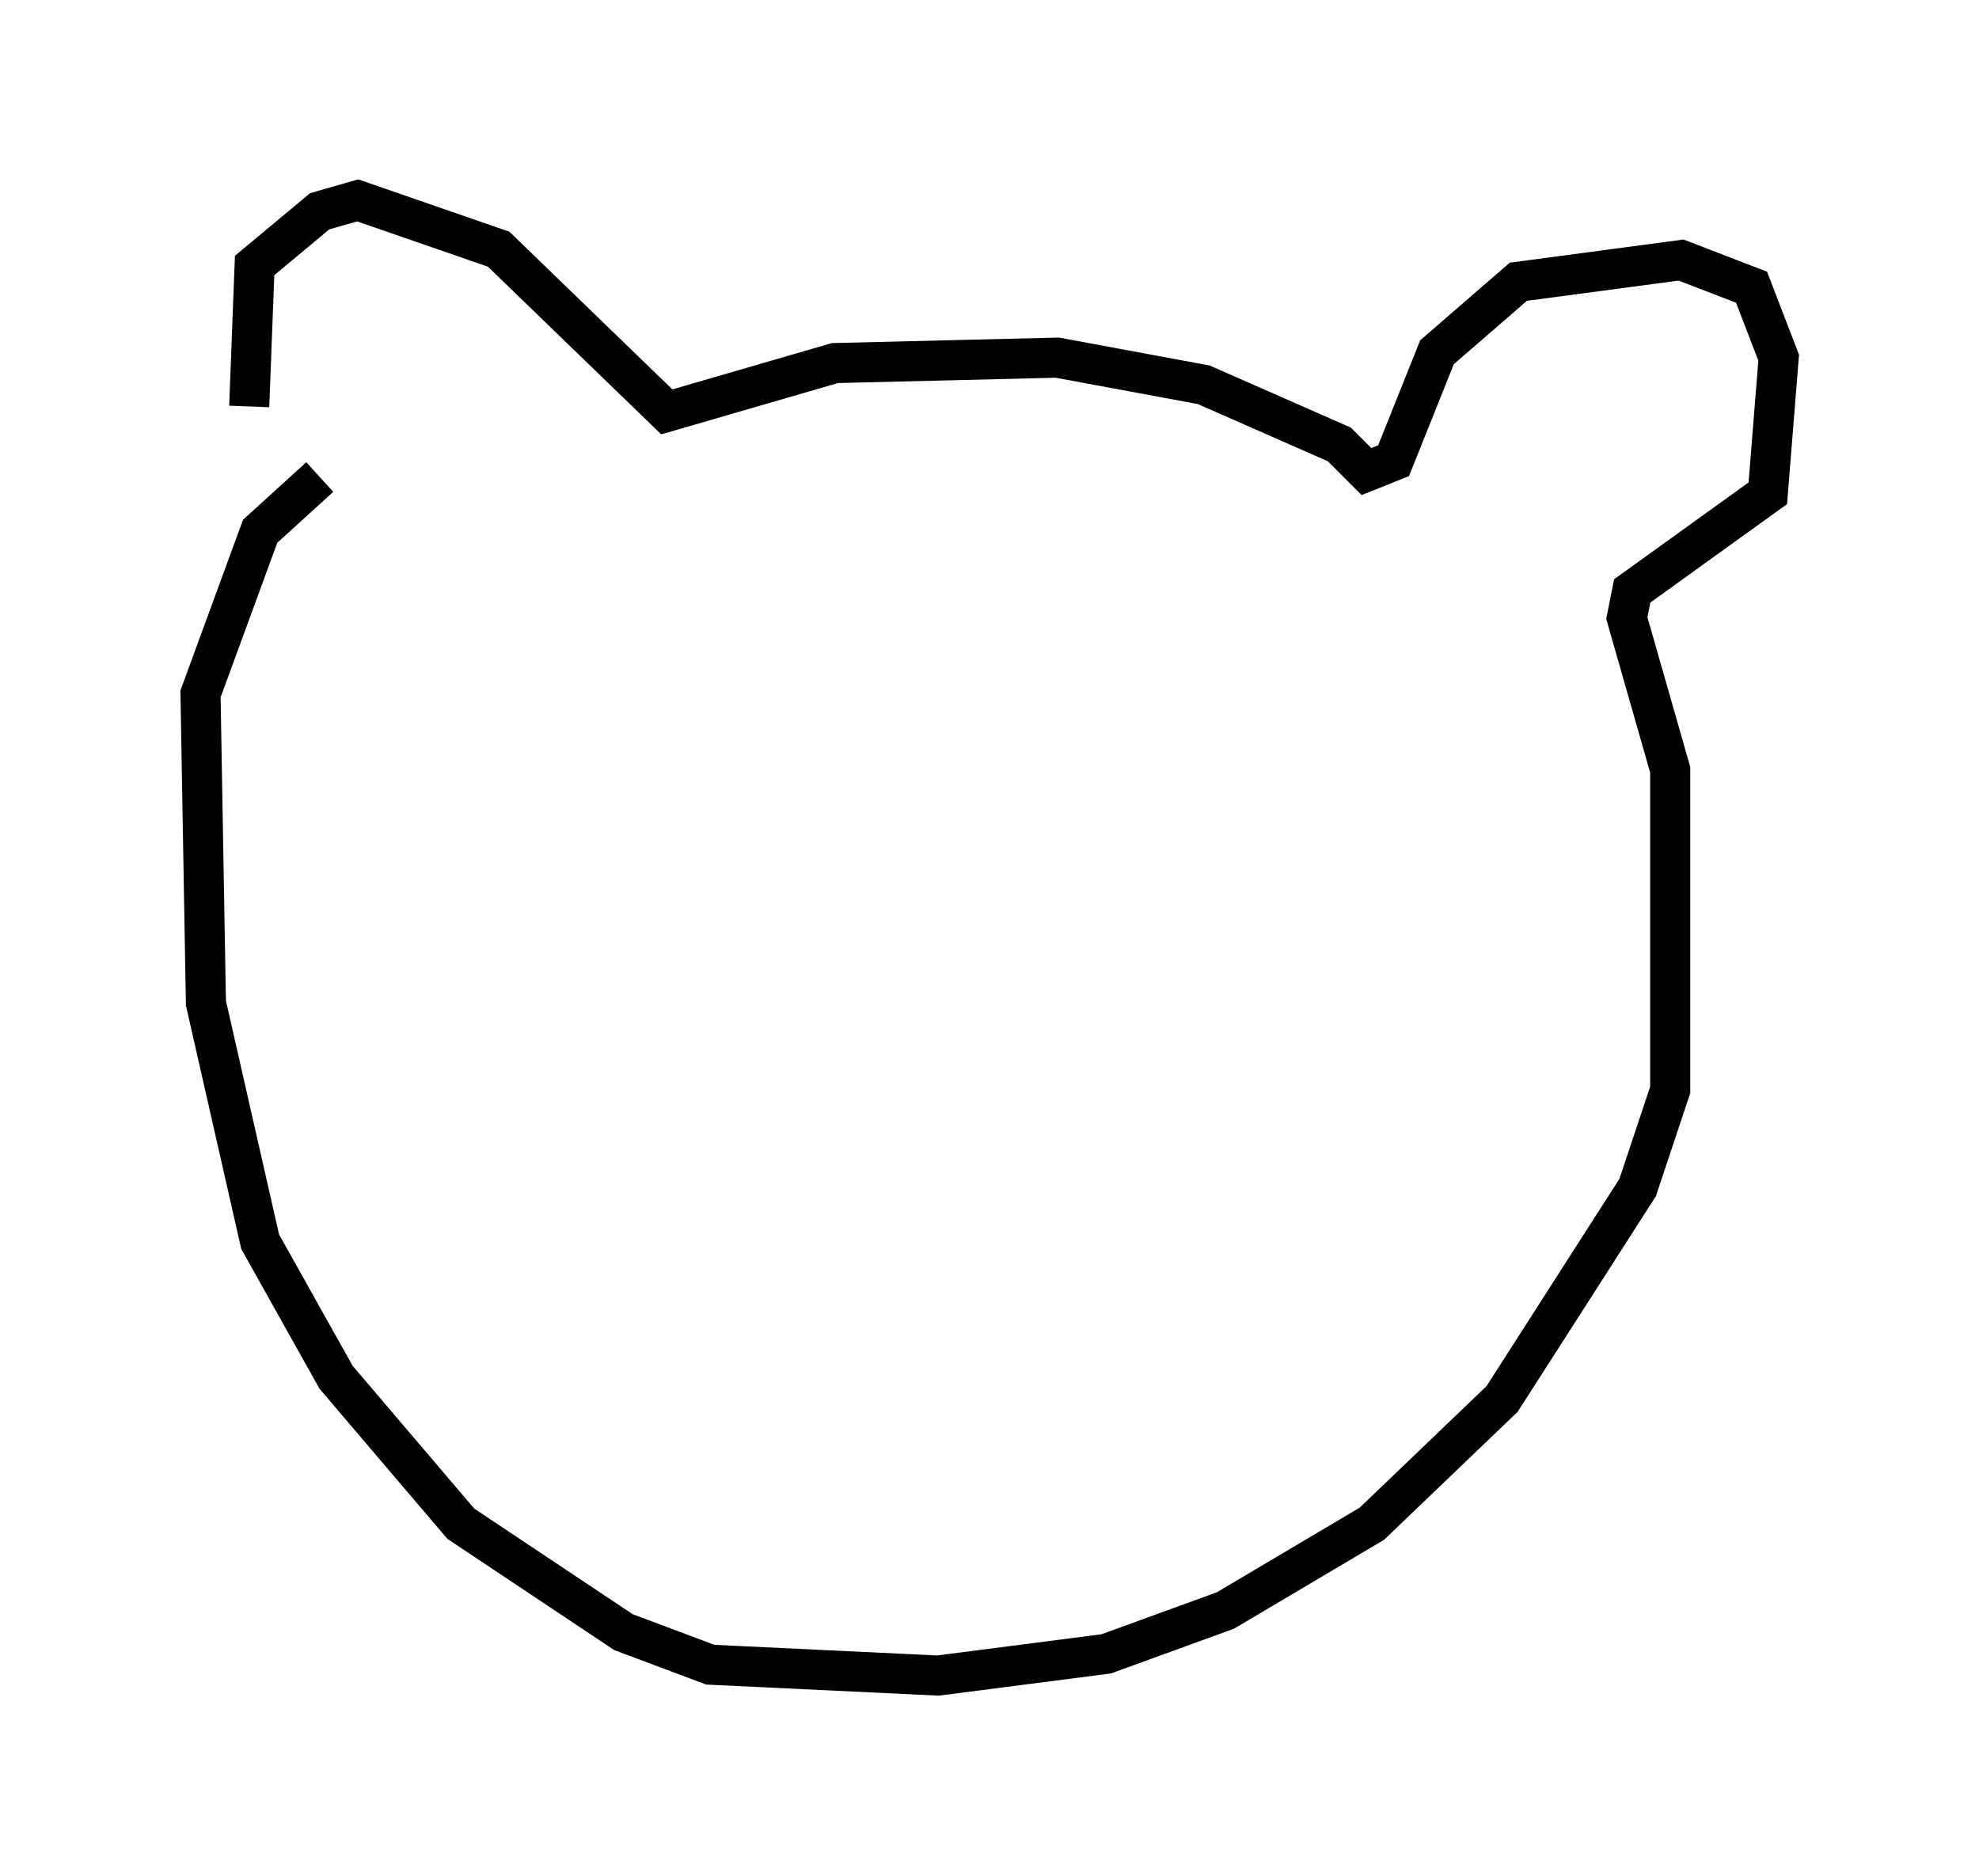 <?xml version="1.0" encoding="utf-8" ?>
<svg baseProfile="full" height="46.806" version="1.1" width="49.377" xmlns="http://www.w3.org/2000/svg" xmlns:ev="http://www.w3.org/2001/xml-events" xmlns:xlink="http://www.w3.org/1999/xlink"><defs /><rect fill="white" height="46.806" width="49.377" x="0" y="0" /><path d="M7.165, 12.713 m-0.947, -2.571 l0.135, -3.518 1.624, -1.353 l0.947, -0.271 3.518, 1.218 l4.195, 4.059 4.195, -1.218 l5.548, -0.135 3.654, 0.677 l3.383, 1.488 0.677, 0.677 l0.677, -0.271 1.083, -2.706 l2.03, -1.759 4.059, -0.541 l1.759, 0.677 0.677, 1.759 l-0.271, 3.383 -3.383, 2.436 l-0.135, 0.677 1.083, 3.789 l0.0, 7.984 -0.812, 2.436 l-3.383, 5.277 -3.248, 3.112 l-3.654, 2.165 -2.977, 1.083 l-4.195, 0.541 -5.683, -0.271 l-2.165, -0.812 -4.059, -2.706 l-3.112, -3.654 -1.894, -3.383 l-1.353, -5.954 -0.135, -7.713 l1.488, -4.059 1.488, -1.353 " fill="none" stroke="black" stroke-width="1" /></svg>